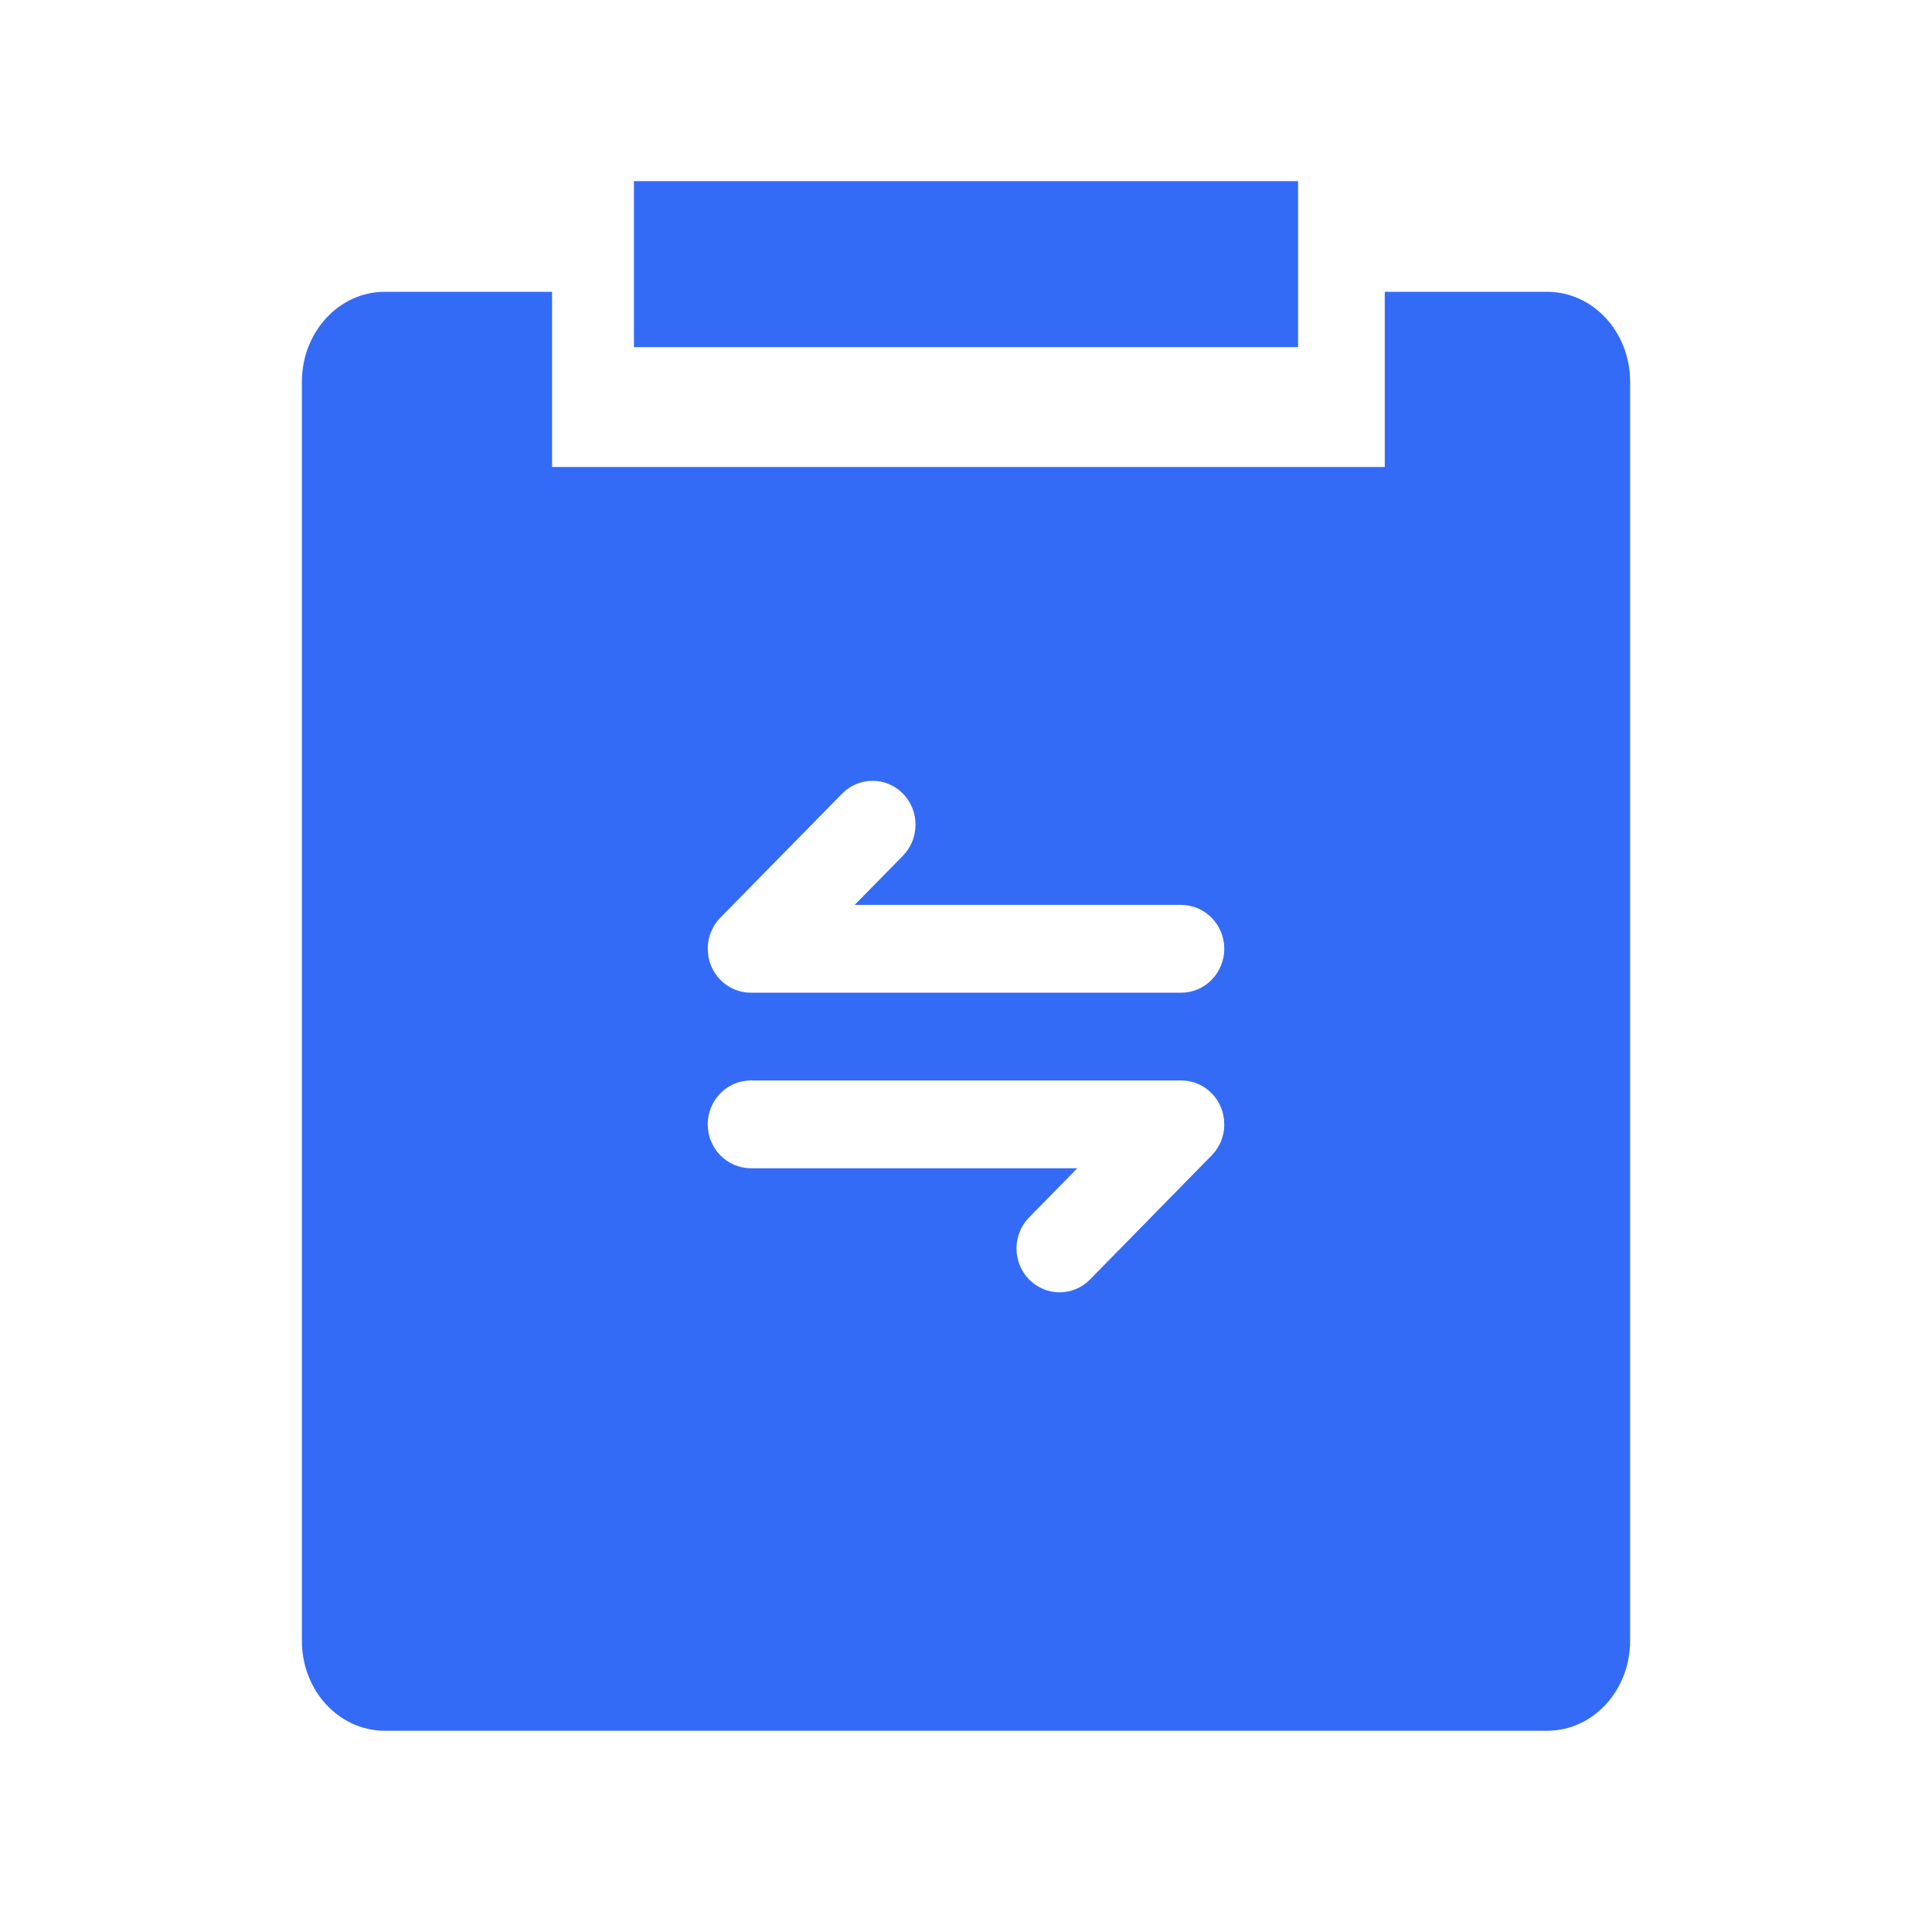 <!--?xml version="1.0" encoding="UTF-8"?-->
<svg width="32px" height="32px" viewBox="0 0 32 32" version="1.1" xmlns="http://www.w3.org/2000/svg" xmlns:xlink="http://www.w3.org/1999/xlink">
    <title>553.勾稽记录@1x</title>
    <g id="553.勾稽记录" stroke="none" stroke-width="1" fill="none" fill-rule="evenodd">
        <g id="编组" transform="translate(5, 3)" fill="#000000" fill-rule="nonzero">
            <path d="M4.144,1.833 L4.144,4.735 L17.936,4.735 L17.936,1.833 L20.624,1.833 C21.384,1.833 22,2.496 22,3.324 L22,24.176 C22,24.998 21.388,25.667 20.625,25.667 L1.375,25.667 C0.616,25.667 0,25.004 0,24.176 L0,3.324 C0,2.502 0.612,1.833 1.375,1.833 L4.144,1.833 Z M14.565,14.896 L7.436,14.896 C7.042,14.897 6.723,15.221 6.722,15.622 C6.723,16.024 7.042,16.349 7.436,16.35 L12.844,16.35 L12.045,17.164 C11.767,17.448 11.767,17.908 12.045,18.192 C12.324,18.476 12.775,18.476 13.054,18.192 L15.07,16.136 C15.159,16.045 15.223,15.931 15.254,15.807 L15.256,15.802 C15.258,15.794 15.26,15.786 15.262,15.777 L15.264,15.765 L15.267,15.746 L15.27,15.729 L15.272,15.714 L15.275,15.693 L15.275,15.68 L15.277,15.657 L15.277,15.622 C15.278,15.43 15.203,15.245 15.069,15.108 C14.936,14.972 14.754,14.895 14.565,14.896 Z M8.948,10.145 L6.93,12.201 C6.841,12.292 6.777,12.406 6.746,12.53 L6.744,12.535 L6.739,12.56 L6.736,12.572 L6.733,12.59 L6.73,12.609 L6.728,12.624 L6.726,12.645 L6.724,12.657 L6.723,12.68 L6.723,12.714 C6.722,12.908 6.797,13.093 6.931,13.229 C7.065,13.366 7.246,13.442 7.436,13.442 L14.565,13.442 C14.959,13.441 15.277,13.116 15.278,12.714 C15.277,12.314 14.958,11.989 14.565,11.988 L9.156,11.988 L9.956,11.173 C10.233,10.888 10.233,10.429 9.956,10.145 C9.677,9.862 9.227,9.862 8.948,10.145 Z M16.5,0 L16.5,2.75 L5.5,2.75 L5.5,0 L16.5,0 Z" id="形状" fill="#346bf6"></path>
        </g>
    </g>
</svg>